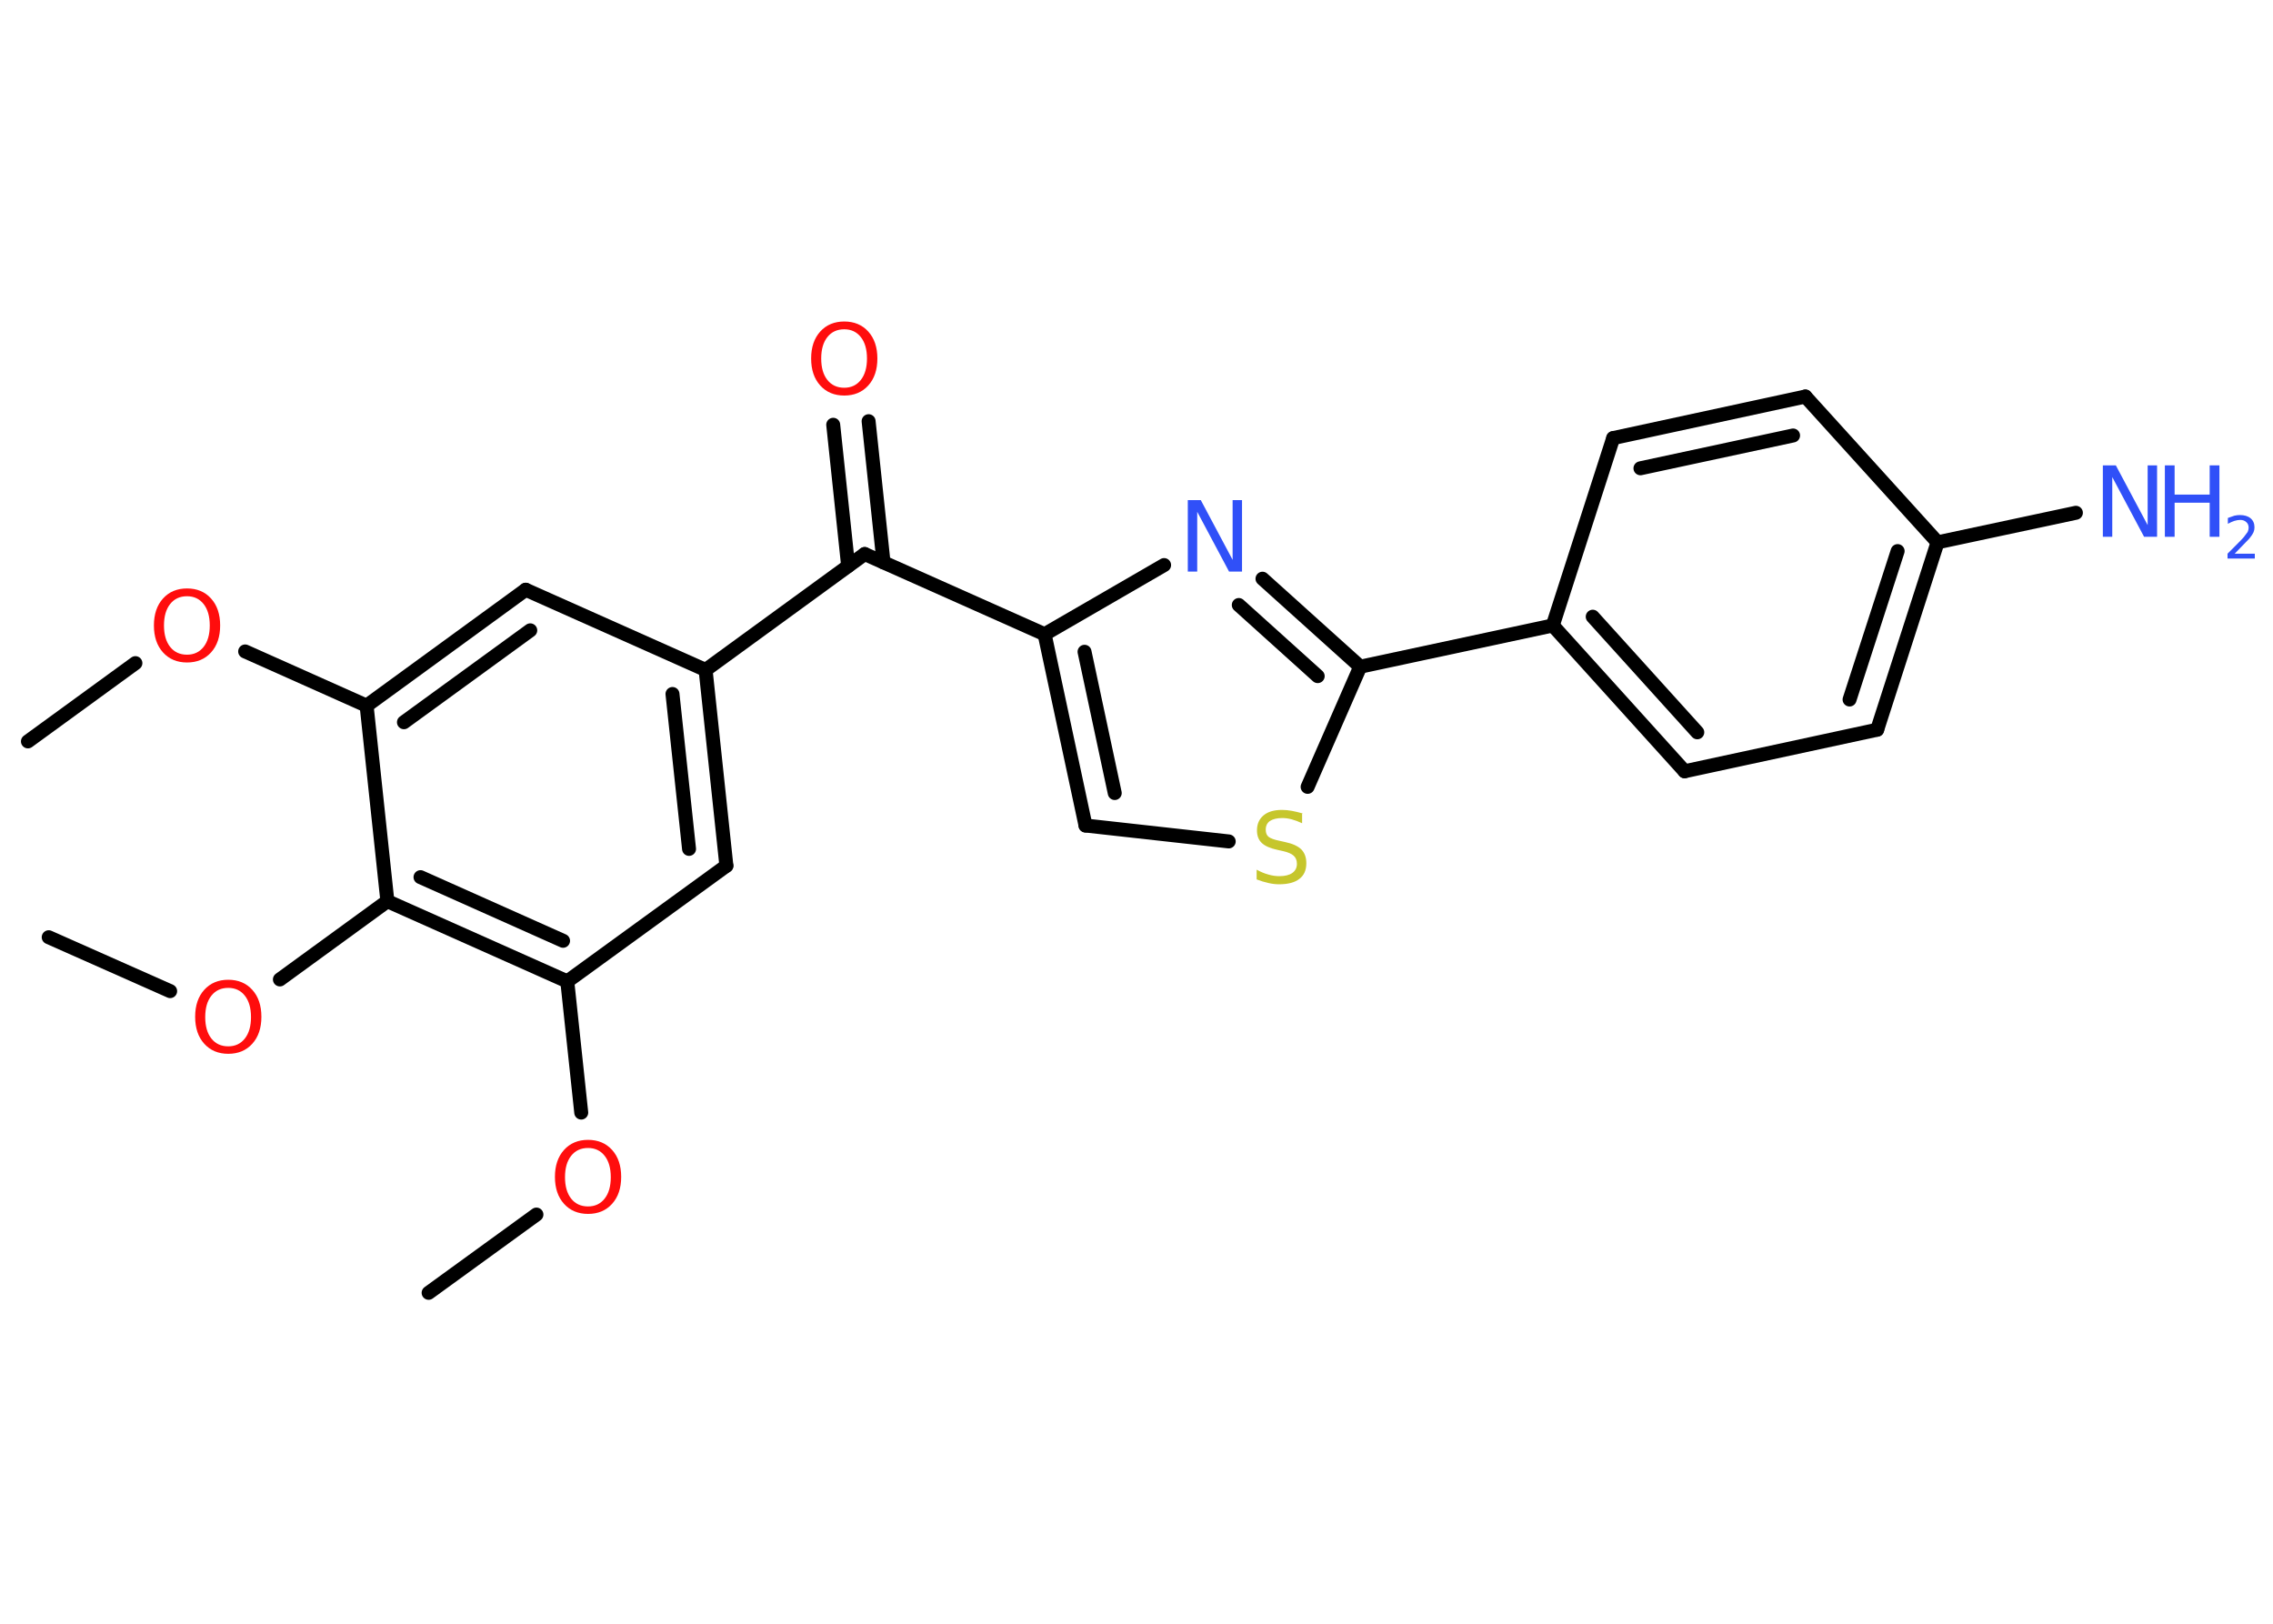 <?xml version='1.0' encoding='UTF-8'?>
<!DOCTYPE svg PUBLIC "-//W3C//DTD SVG 1.1//EN" "http://www.w3.org/Graphics/SVG/1.1/DTD/svg11.dtd">
<svg version='1.2' xmlns='http://www.w3.org/2000/svg' xmlns:xlink='http://www.w3.org/1999/xlink' width='70.0mm' height='50.0mm' viewBox='0 0 70.0 50.0'>
  <desc>Generated by the Chemistry Development Kit (http://github.com/cdk)</desc>
  <g stroke-linecap='round' stroke-linejoin='round' stroke='#000000' stroke-width='.43' fill='#FF0D0D'>
    <rect x='.0' y='.0' width='70.0' height='50.0' fill='#FFFFFF' stroke='none'/>
    <g id='mol1' class='mol'>
      <line id='mol1bnd1' class='bond' x1='.86' y1='22.83' x2='4.17' y2='20.42'/>
      <line id='mol1bnd2' class='bond' x1='7.55' y1='20.06' x2='11.29' y2='21.73'/>
      <g id='mol1bnd3' class='bond'>
        <line x1='16.19' y1='18.16' x2='11.29' y2='21.73'/>
        <line x1='16.33' y1='19.41' x2='12.44' y2='22.24'/>
      </g>
      <line id='mol1bnd4' class='bond' x1='16.19' y1='18.16' x2='21.73' y2='20.63'/>
      <line id='mol1bnd5' class='bond' x1='21.73' y1='20.63' x2='26.63' y2='17.06'/>
      <g id='mol1bnd6' class='bond'>
        <line x1='26.12' y1='17.43' x2='25.66' y2='13.08'/>
        <line x1='27.21' y1='17.32' x2='26.75' y2='12.97'/>
      </g>
      <line id='mol1bnd7' class='bond' x1='26.63' y1='17.06' x2='32.17' y2='19.53'/>
      <g id='mol1bnd8' class='bond'>
        <line x1='32.17' y1='19.53' x2='33.43' y2='25.42'/>
        <line x1='33.4' y1='20.07' x2='34.33' y2='24.42'/>
      </g>
      <line id='mol1bnd9' class='bond' x1='33.43' y1='25.42' x2='37.84' y2='25.91'/>
      <line id='mol1bnd10' class='bond' x1='40.27' y1='24.23' x2='41.89' y2='20.53'/>
      <line id='mol1bnd11' class='bond' x1='41.89' y1='20.53' x2='47.82' y2='19.26'/>
      <g id='mol1bnd12' class='bond'>
        <line x1='47.82' y1='19.26' x2='51.88' y2='23.75'/>
        <line x1='49.05' y1='18.99' x2='52.27' y2='22.55'/>
      </g>
      <line id='mol1bnd13' class='bond' x1='51.88' y1='23.75' x2='57.81' y2='22.47'/>
      <g id='mol1bnd14' class='bond'>
        <line x1='57.81' y1='22.47' x2='59.67' y2='16.7'/>
        <line x1='56.96' y1='21.54' x2='58.44' y2='16.97'/>
      </g>
      <line id='mol1bnd15' class='bond' x1='59.67' y1='16.7' x2='63.93' y2='15.79'/>
      <line id='mol1bnd16' class='bond' x1='59.67' y1='16.7' x2='55.6' y2='12.21'/>
      <g id='mol1bnd17' class='bond'>
        <line x1='55.6' y1='12.21' x2='49.68' y2='13.49'/>
        <line x1='55.22' y1='13.41' x2='50.52' y2='14.42'/>
      </g>
      <line id='mol1bnd18' class='bond' x1='47.82' y1='19.26' x2='49.68' y2='13.49'/>
      <g id='mol1bnd19' class='bond'>
        <line x1='41.89' y1='20.53' x2='38.88' y2='17.82'/>
        <line x1='40.58' y1='20.82' x2='38.15' y2='18.63'/>
      </g>
      <line id='mol1bnd20' class='bond' x1='32.17' y1='19.53' x2='35.85' y2='17.4'/>
      <g id='mol1bnd21' class='bond'>
        <line x1='22.37' y1='26.66' x2='21.73' y2='20.63'/>
        <line x1='21.22' y1='26.14' x2='20.71' y2='21.37'/>
      </g>
      <line id='mol1bnd22' class='bond' x1='22.37' y1='26.66' x2='17.47' y2='30.22'/>
      <line id='mol1bnd23' class='bond' x1='17.47' y1='30.22' x2='17.9' y2='34.26'/>
      <line id='mol1bnd24' class='bond' x1='16.52' y1='37.4' x2='13.2' y2='39.81'/>
      <g id='mol1bnd25' class='bond'>
        <line x1='11.93' y1='27.75' x2='17.47' y2='30.22'/>
        <line x1='12.95' y1='27.01' x2='17.34' y2='28.97'/>
      </g>
      <line id='mol1bnd26' class='bond' x1='11.29' y1='21.73' x2='11.93' y2='27.75'/>
      <line id='mol1bnd27' class='bond' x1='11.93' y1='27.75' x2='8.62' y2='30.16'/>
      <line id='mol1bnd28' class='bond' x1='5.24' y1='30.52' x2='1.5' y2='28.86'/>
      <path id='mol1atm2' class='atom' d='M5.76 18.36q-.33 .0 -.52 .24q-.19 .24 -.19 .66q.0 .42 .19 .66q.19 .24 .52 .24q.32 .0 .51 -.24q.19 -.24 .19 -.66q.0 -.42 -.19 -.66q-.19 -.24 -.51 -.24zM5.76 18.12q.46 .0 .74 .31q.28 .31 .28 .83q.0 .52 -.28 .83q-.28 .31 -.74 .31q-.46 .0 -.74 -.31q-.28 -.31 -.28 -.83q.0 -.52 .28 -.83q.28 -.31 .74 -.31z' stroke='none'/>
      <path id='mol1atm7' class='atom' d='M26.0 10.14q-.33 .0 -.52 .24q-.19 .24 -.19 .66q.0 .42 .19 .66q.19 .24 .52 .24q.32 .0 .51 -.24q.19 -.24 .19 -.66q.0 -.42 -.19 -.66q-.19 -.24 -.51 -.24zM26.0 9.9q.46 .0 .74 .31q.28 .31 .28 .83q.0 .52 -.28 .83q-.28 .31 -.74 .31q-.46 .0 -.74 -.31q-.28 -.31 -.28 -.83q.0 -.52 .28 -.83q.28 -.31 .74 -.31z' stroke='none'/>
      <path id='mol1atm10' class='atom' d='M40.1 25.06v.29q-.17 -.08 -.32 -.12q-.15 -.04 -.29 -.04q-.24 .0 -.38 .09q-.13 .09 -.13 .27q.0 .15 .09 .22q.09 .07 .33 .12l.18 .04q.33 .07 .49 .22q.16 .16 .16 .43q.0 .32 -.21 .48q-.21 .17 -.63 .17q-.16 .0 -.33 -.04q-.18 -.04 -.36 -.11v-.3q.18 .1 .36 .15q.17 .05 .34 .05q.26 .0 .4 -.1q.14 -.1 .14 -.28q.0 -.16 -.1 -.25q-.1 -.09 -.32 -.14l-.18 -.04q-.33 -.07 -.48 -.21q-.15 -.14 -.15 -.39q.0 -.29 .2 -.46q.2 -.17 .57 -.17q.15 .0 .31 .03q.16 .03 .33 .08z' stroke='none' fill='#C6C62C'/>
      <g id='mol1atm16' class='atom'>
        <path d='M64.76 14.33h.4l.98 1.84v-1.84h.29v2.2h-.4l-.98 -1.84v1.84h-.29v-2.2z' stroke='none' fill='#3050F8'/>
        <path d='M66.67 14.33h.3v.9h1.08v-.9h.3v2.2h-.3v-1.05h-1.08v1.05h-.3v-2.2z' stroke='none' fill='#3050F8'/>
        <path d='M68.82 17.05h.62v.15h-.84v-.15q.1 -.1 .28 -.28q.18 -.18 .22 -.23q.08 -.1 .12 -.16q.03 -.07 .03 -.13q.0 -.11 -.07 -.17q-.07 -.07 -.19 -.07q-.08 .0 -.18 .03q-.09 .03 -.2 .09v-.18q.11 -.04 .2 -.07q.09 -.02 .17 -.02q.21 .0 .33 .1q.12 .1 .12 .28q.0 .08 -.03 .15q-.03 .07 -.11 .17q-.02 .03 -.14 .15q-.12 .12 -.33 .34z' stroke='none' fill='#3050F8'/>
      </g>
      <path id='mol1atm19' class='atom' d='M36.58 15.4h.4l.98 1.84v-1.84h.29v2.2h-.4l-.98 -1.84v1.84h-.29v-2.2z' stroke='none' fill='#3050F8'/>
      <path id='mol1atm22' class='atom' d='M18.11 35.35q-.33 .0 -.52 .24q-.19 .24 -.19 .66q.0 .42 .19 .66q.19 .24 .52 .24q.32 .0 .51 -.24q.19 -.24 .19 -.66q.0 -.42 -.19 -.66q-.19 -.24 -.51 -.24zM18.11 35.1q.46 .0 .74 .31q.28 .31 .28 .83q.0 .52 -.28 .83q-.28 .31 -.74 .31q-.46 .0 -.74 -.31q-.28 -.31 -.28 -.83q.0 -.52 .28 -.83q.28 -.31 .74 -.31z' stroke='none'/>
      <path id='mol1atm25' class='atom' d='M7.03 30.42q-.33 .0 -.52 .24q-.19 .24 -.19 .66q.0 .42 .19 .66q.19 .24 .52 .24q.32 .0 .51 -.24q.19 -.24 .19 -.66q.0 -.42 -.19 -.66q-.19 -.24 -.51 -.24zM7.03 30.17q.46 .0 .74 .31q.28 .31 .28 .83q.0 .52 -.28 .83q-.28 .31 -.74 .31q-.46 .0 -.74 -.31q-.28 -.31 -.28 -.83q.0 -.52 .28 -.83q.28 -.31 .74 -.31z' stroke='none'/>
    </g>
  </g>
</svg>
